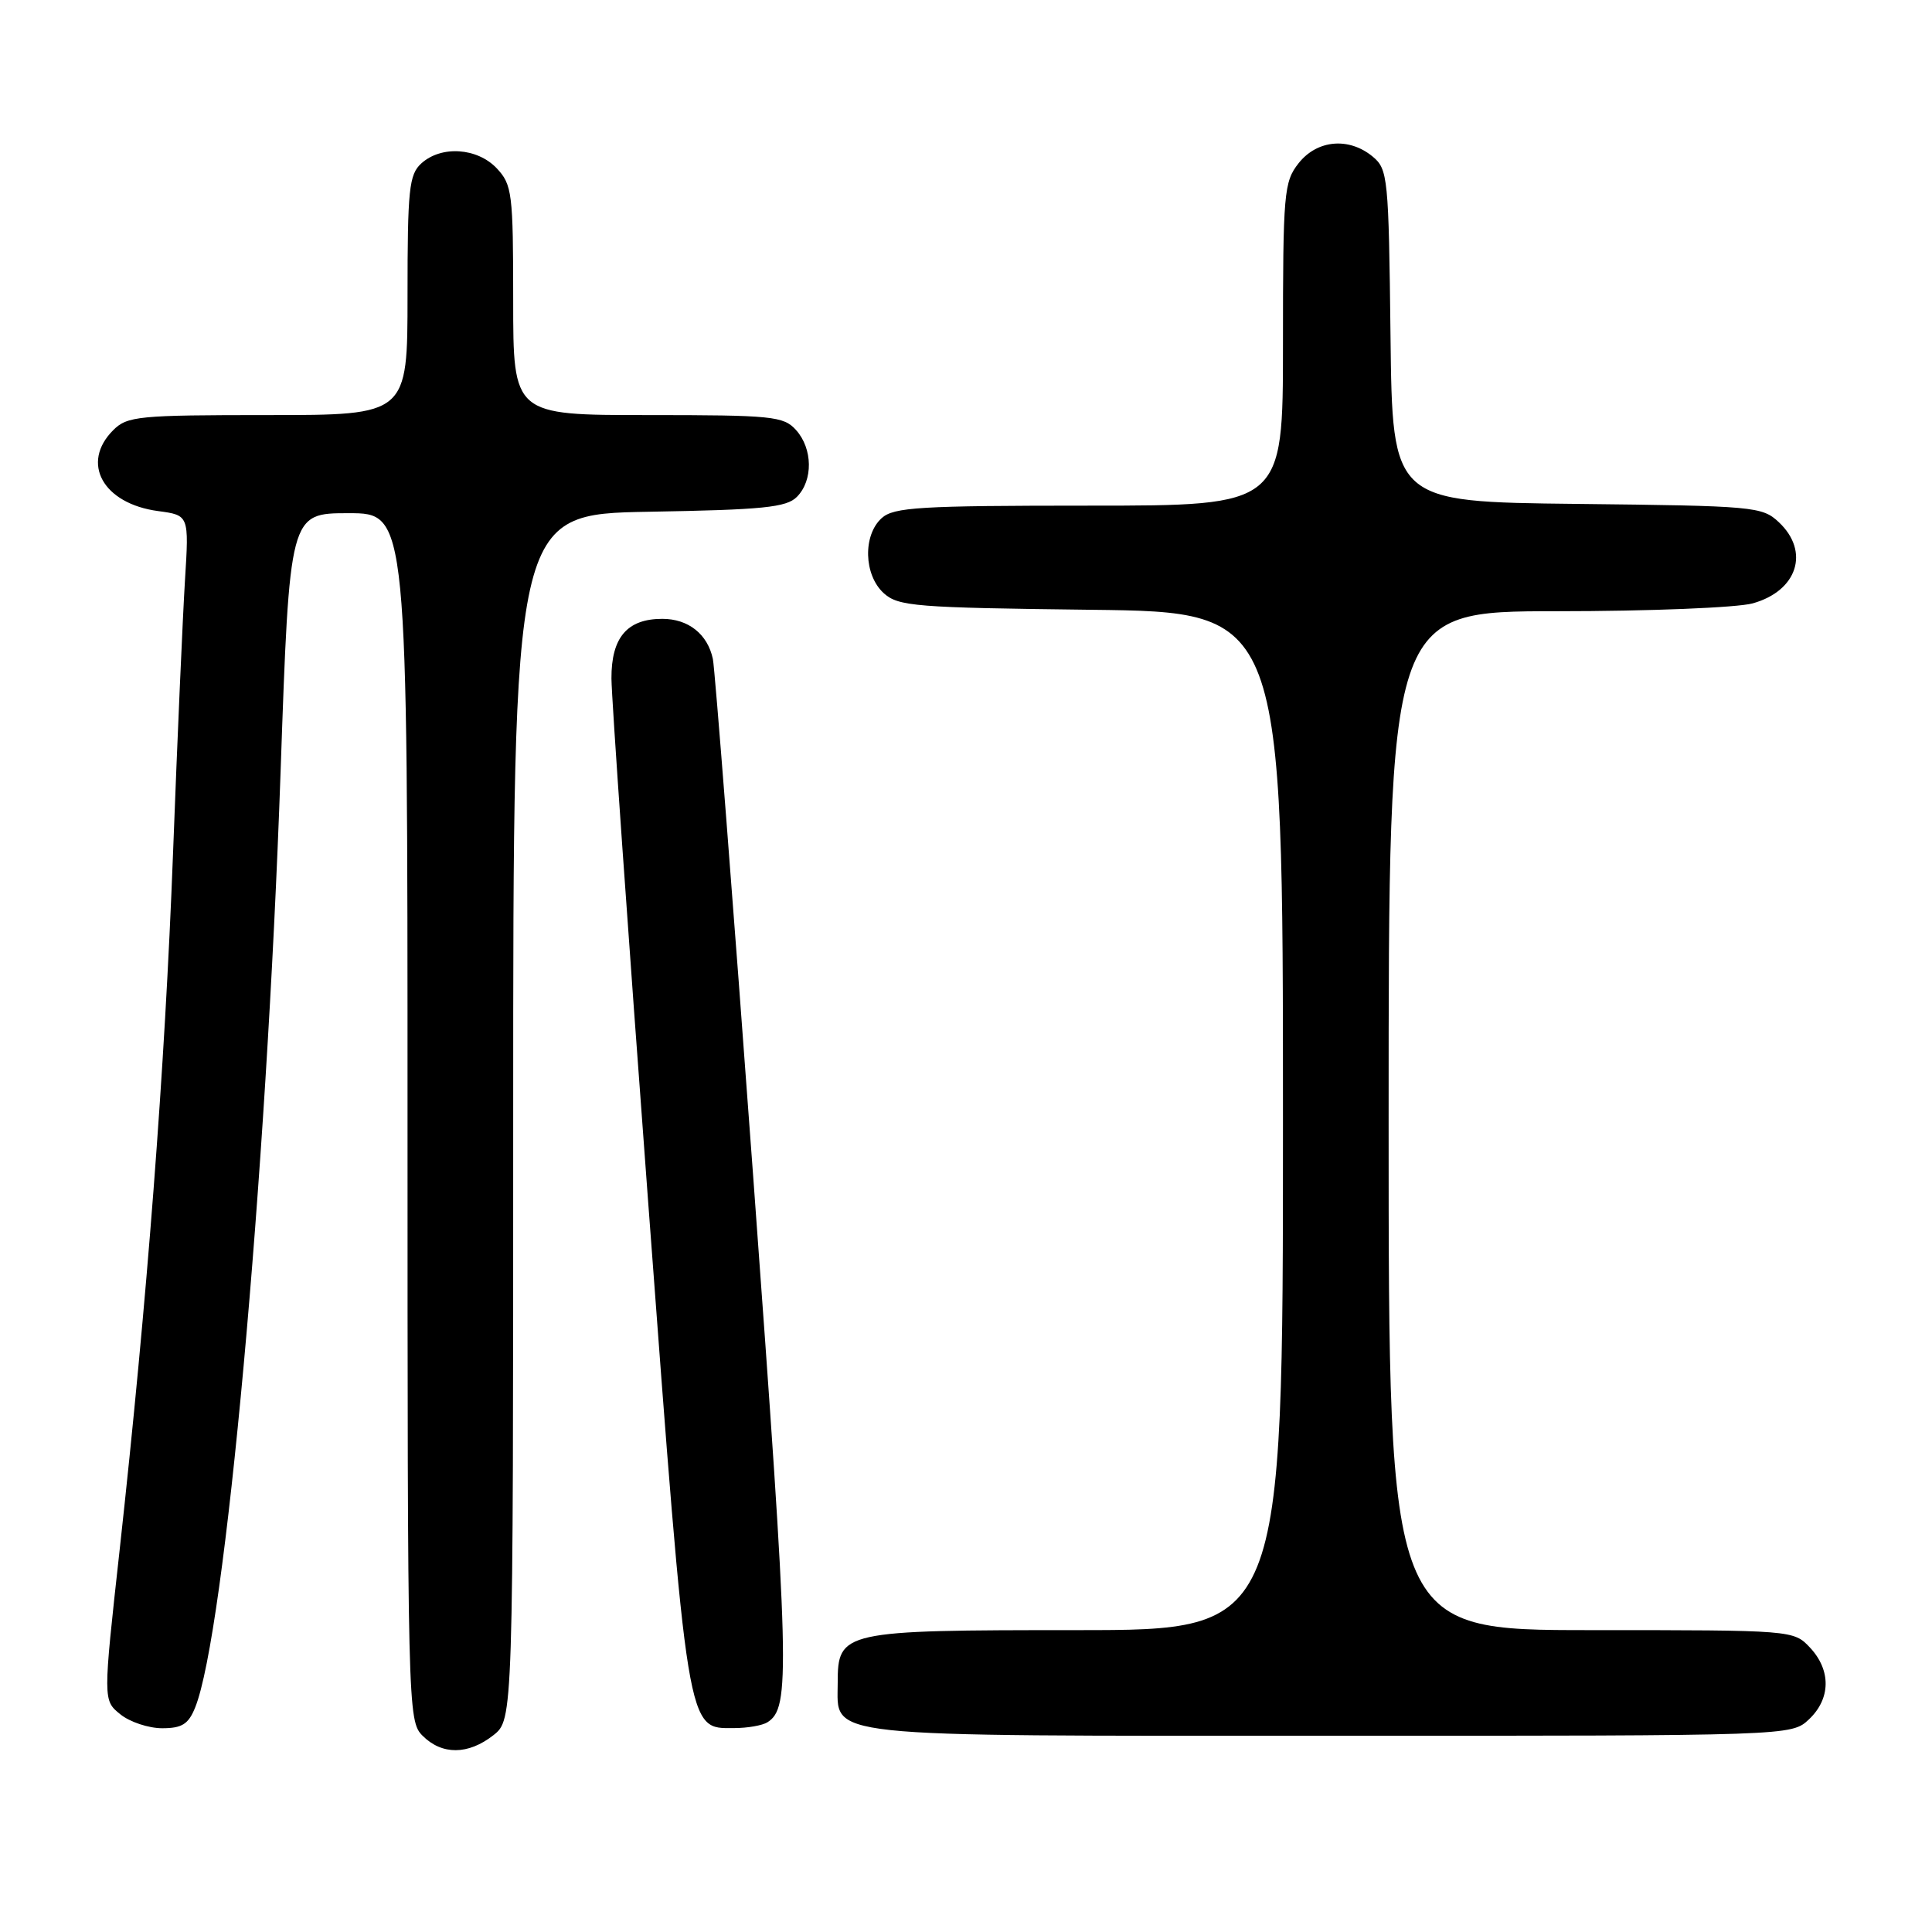 <?xml version="1.0" encoding="UTF-8" standalone="no"?>
<!DOCTYPE svg PUBLIC "-//W3C//DTD SVG 1.1//EN" "http://www.w3.org/Graphics/SVG/1.1/DTD/svg11.dtd" >
<svg xmlns="http://www.w3.org/2000/svg" xmlns:xlink="http://www.w3.org/1999/xlink" version="1.1" viewBox="0 0 256 256">
 <g >
 <path fill="currentColor"
d=" M 65.37 229.93 C 68.00 227.85 68.00 227.85 68.00 147.99 C 68.00 68.13 68.00 68.13 85.97 67.81 C 101.10 67.55 104.20 67.24 105.59 65.84 C 107.76 63.66 107.70 59.44 105.47 56.97 C 103.83 55.15 102.32 55.00 85.85 55.00 C 68.00 55.00 68.00 55.00 68.00 39.81 C 68.00 25.60 67.86 24.48 65.83 22.31 C 63.24 19.57 58.48 19.25 55.83 21.65 C 54.20 23.13 54.00 25.07 54.00 39.15 C 54.00 55.00 54.00 55.00 35.50 55.00 C 18.33 55.00 16.86 55.14 15.00 57.00 C 10.65 61.35 13.64 66.74 20.95 67.72 C 25.05 68.27 25.05 68.27 24.51 76.89 C 24.22 81.62 23.50 97.88 22.93 113.00 C 21.83 141.94 19.50 172.25 15.85 205.40 C 13.65 225.30 13.65 225.30 15.94 227.15 C 17.19 228.17 19.69 229.00 21.49 229.00 C 24.12 229.00 24.97 228.46 25.86 226.25 C 29.81 216.45 35.29 156.34 37.18 102.25 C 38.37 68.00 38.37 68.00 46.18 68.00 C 54.00 68.00 54.00 68.00 54.00 148.00 C 54.00 226.67 54.03 228.03 56.00 230.00 C 58.57 232.57 62.04 232.54 65.37 229.93 Z  M 239.69 227.83 C 242.59 225.10 242.65 221.32 239.83 218.31 C 237.66 216.01 237.57 216.00 210.83 216.00 C 184.00 216.00 184.00 216.00 184.00 148.50 C 184.00 81.00 184.00 81.00 206.25 80.99 C 218.54 80.99 230.17 80.52 232.24 79.95 C 238.17 78.30 239.85 73.08 235.70 69.19 C 233.50 67.12 232.43 67.03 208.95 66.77 C 184.50 66.50 184.50 66.50 184.25 44.50 C 184.01 23.49 183.90 22.42 181.89 20.75 C 178.74 18.14 174.52 18.52 172.07 21.63 C 170.12 24.11 170.00 25.53 170.00 45.63 C 170.00 67.00 170.00 67.00 144.33 67.00 C 121.84 67.00 118.43 67.21 116.83 68.65 C 114.31 70.93 114.46 76.20 117.10 78.60 C 119.04 80.35 121.27 80.52 144.60 80.80 C 170.00 81.10 170.00 81.10 170.00 148.55 C 170.00 216.00 170.00 216.00 142.72 216.00 C 111.59 216.00 111.00 216.13 111.00 223.00 C 111.00 230.33 107.89 230.00 176.41 230.00 C 237.37 230.00 237.37 230.00 239.69 227.83 Z  M 101.69 228.21 C 104.74 226.27 104.63 221.70 99.81 156.00 C 97.13 119.42 94.72 88.52 94.46 87.32 C 93.76 84.02 91.21 82.00 87.76 82.00 C 83.10 82.00 81.00 84.47 81.02 89.90 C 81.03 92.43 83.22 123.62 85.88 159.21 C 91.19 230.34 90.98 229.01 97.27 228.98 C 99.05 228.98 101.03 228.63 101.69 228.21 Z "/>
</g>
</svg>